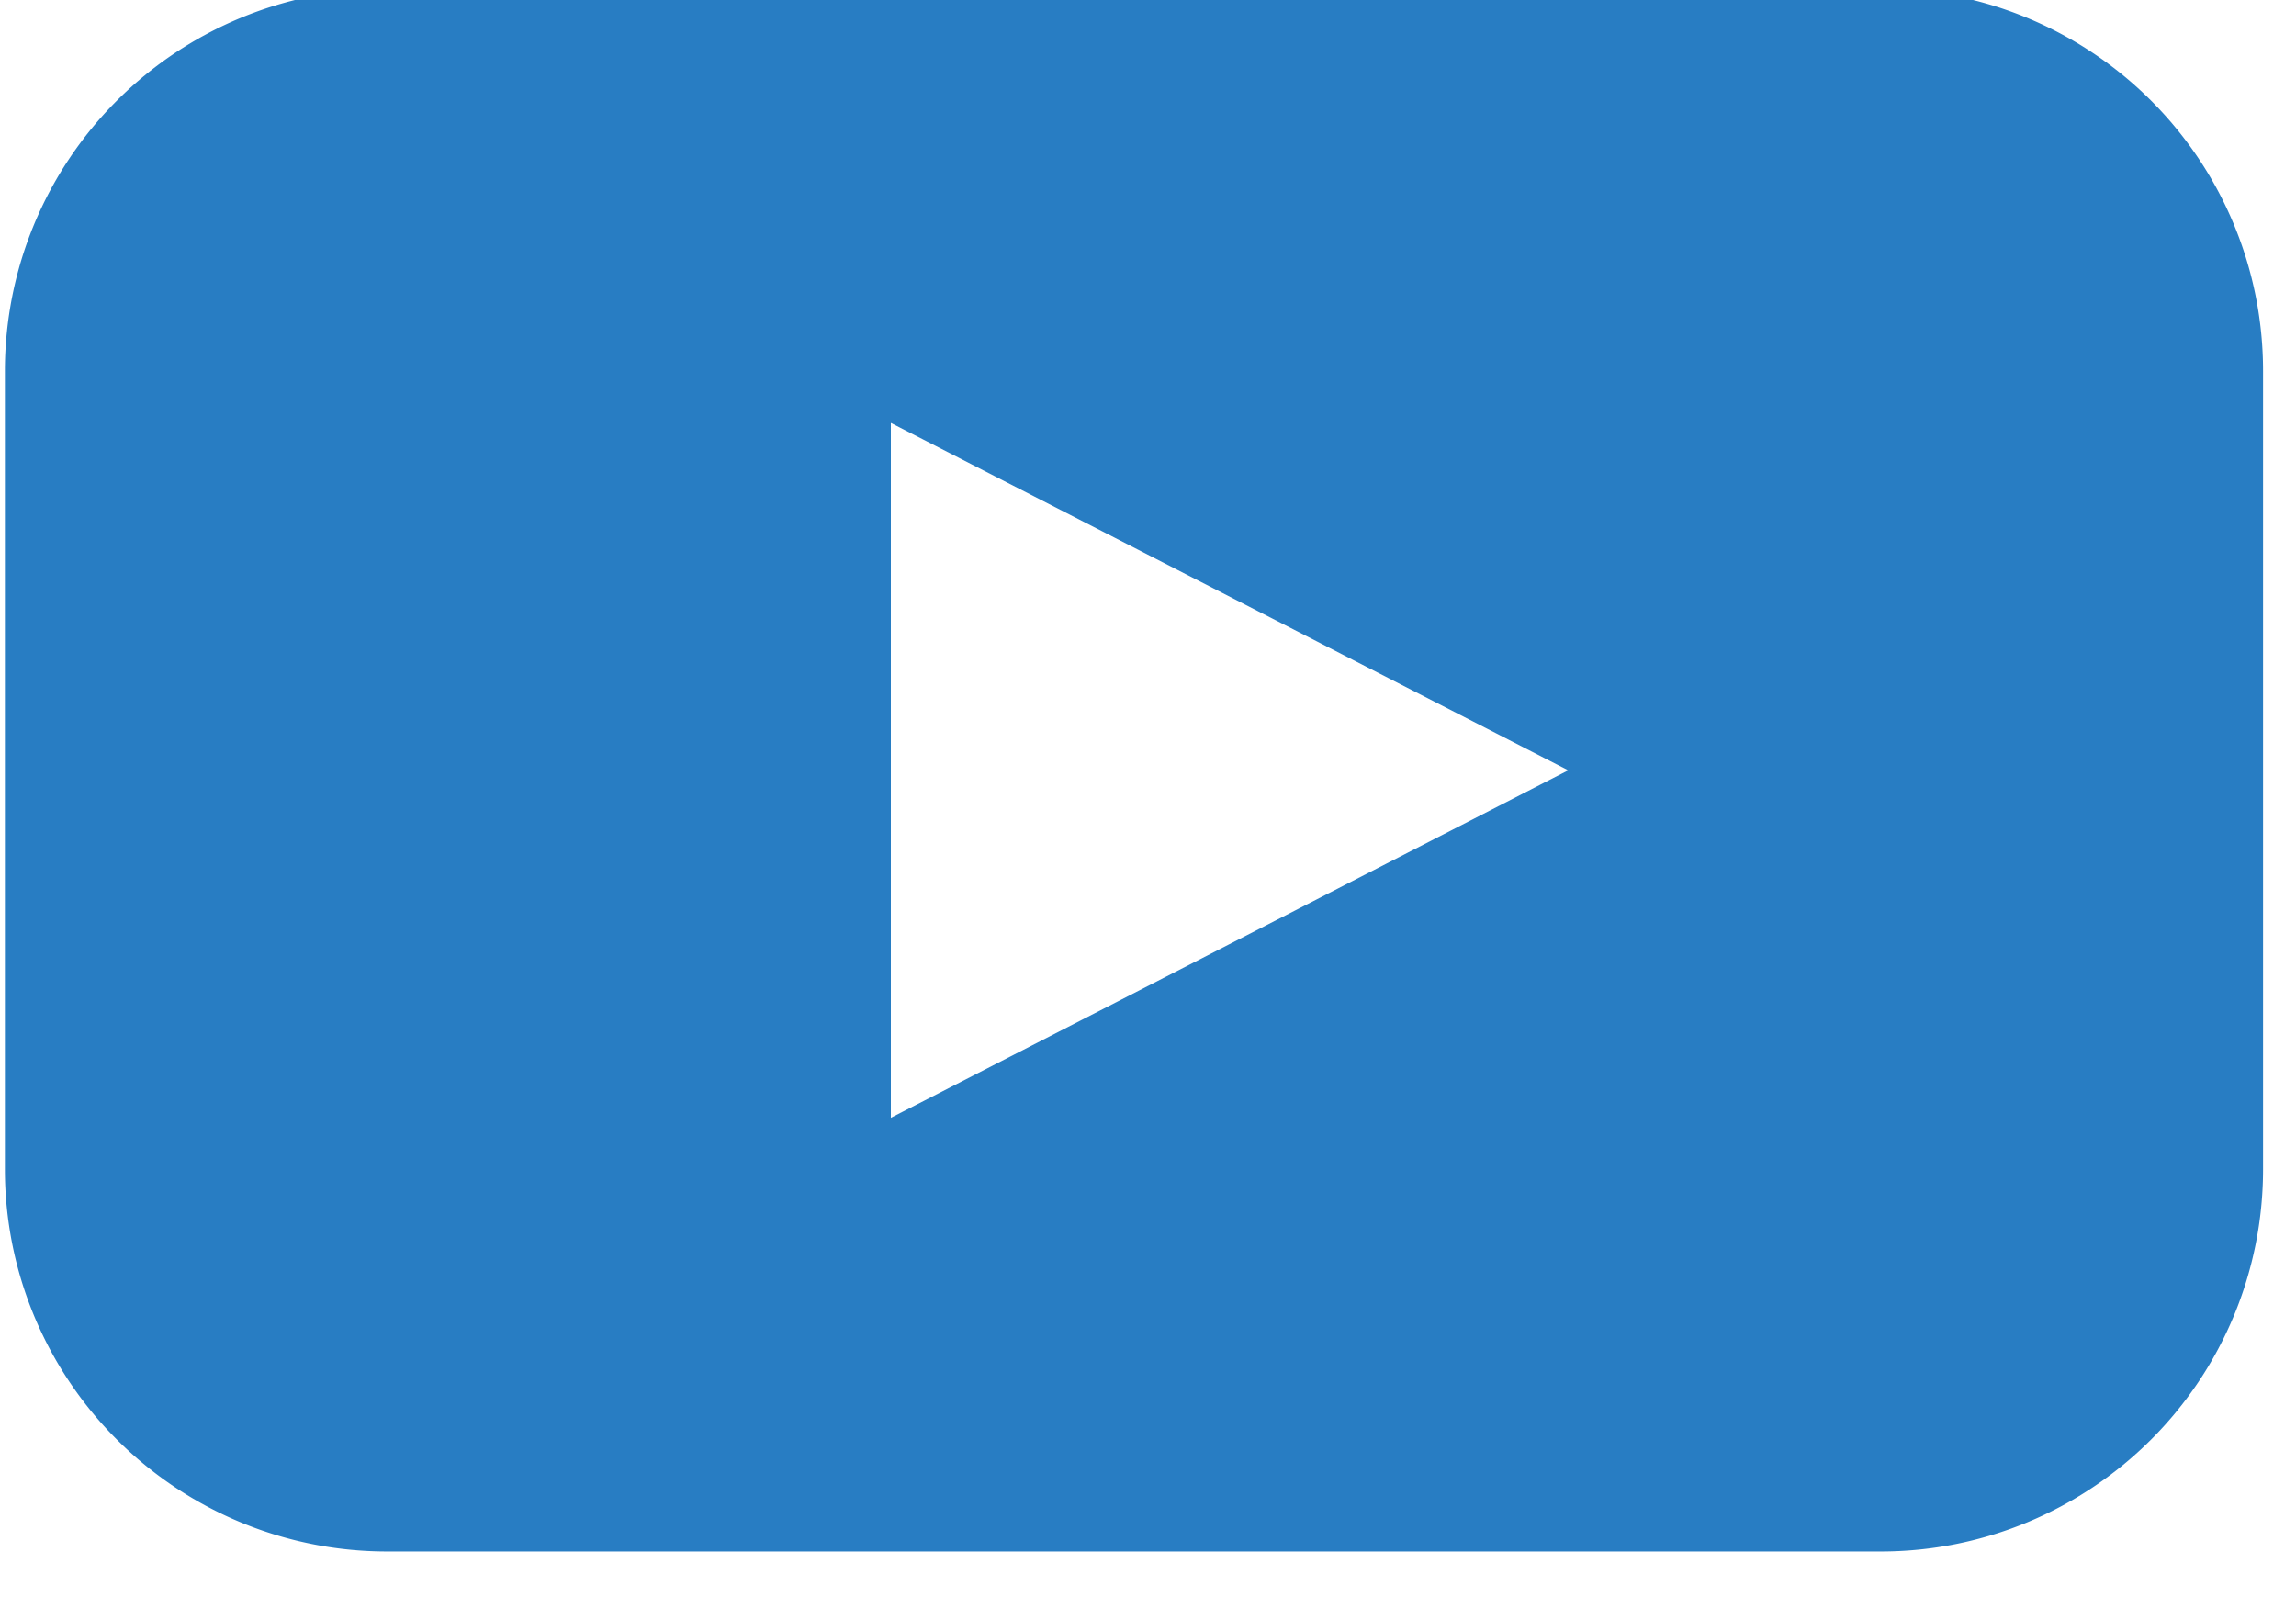 <svg xmlns="http://www.w3.org/2000/svg" width="23" height="16"><path fill="#287dc3" d="M12.317 9.458l-3.393 1.74V4.237l6.786 3.48zm6.525-9.571H3.877A3.829 3.829 0 00.049 3.715v8a3.829 3.829 0 003.828 3.828h14.965a3.829 3.829 0 003.828-3.828v-8a3.829 3.829 0 00-3.828-3.828z"/></svg>